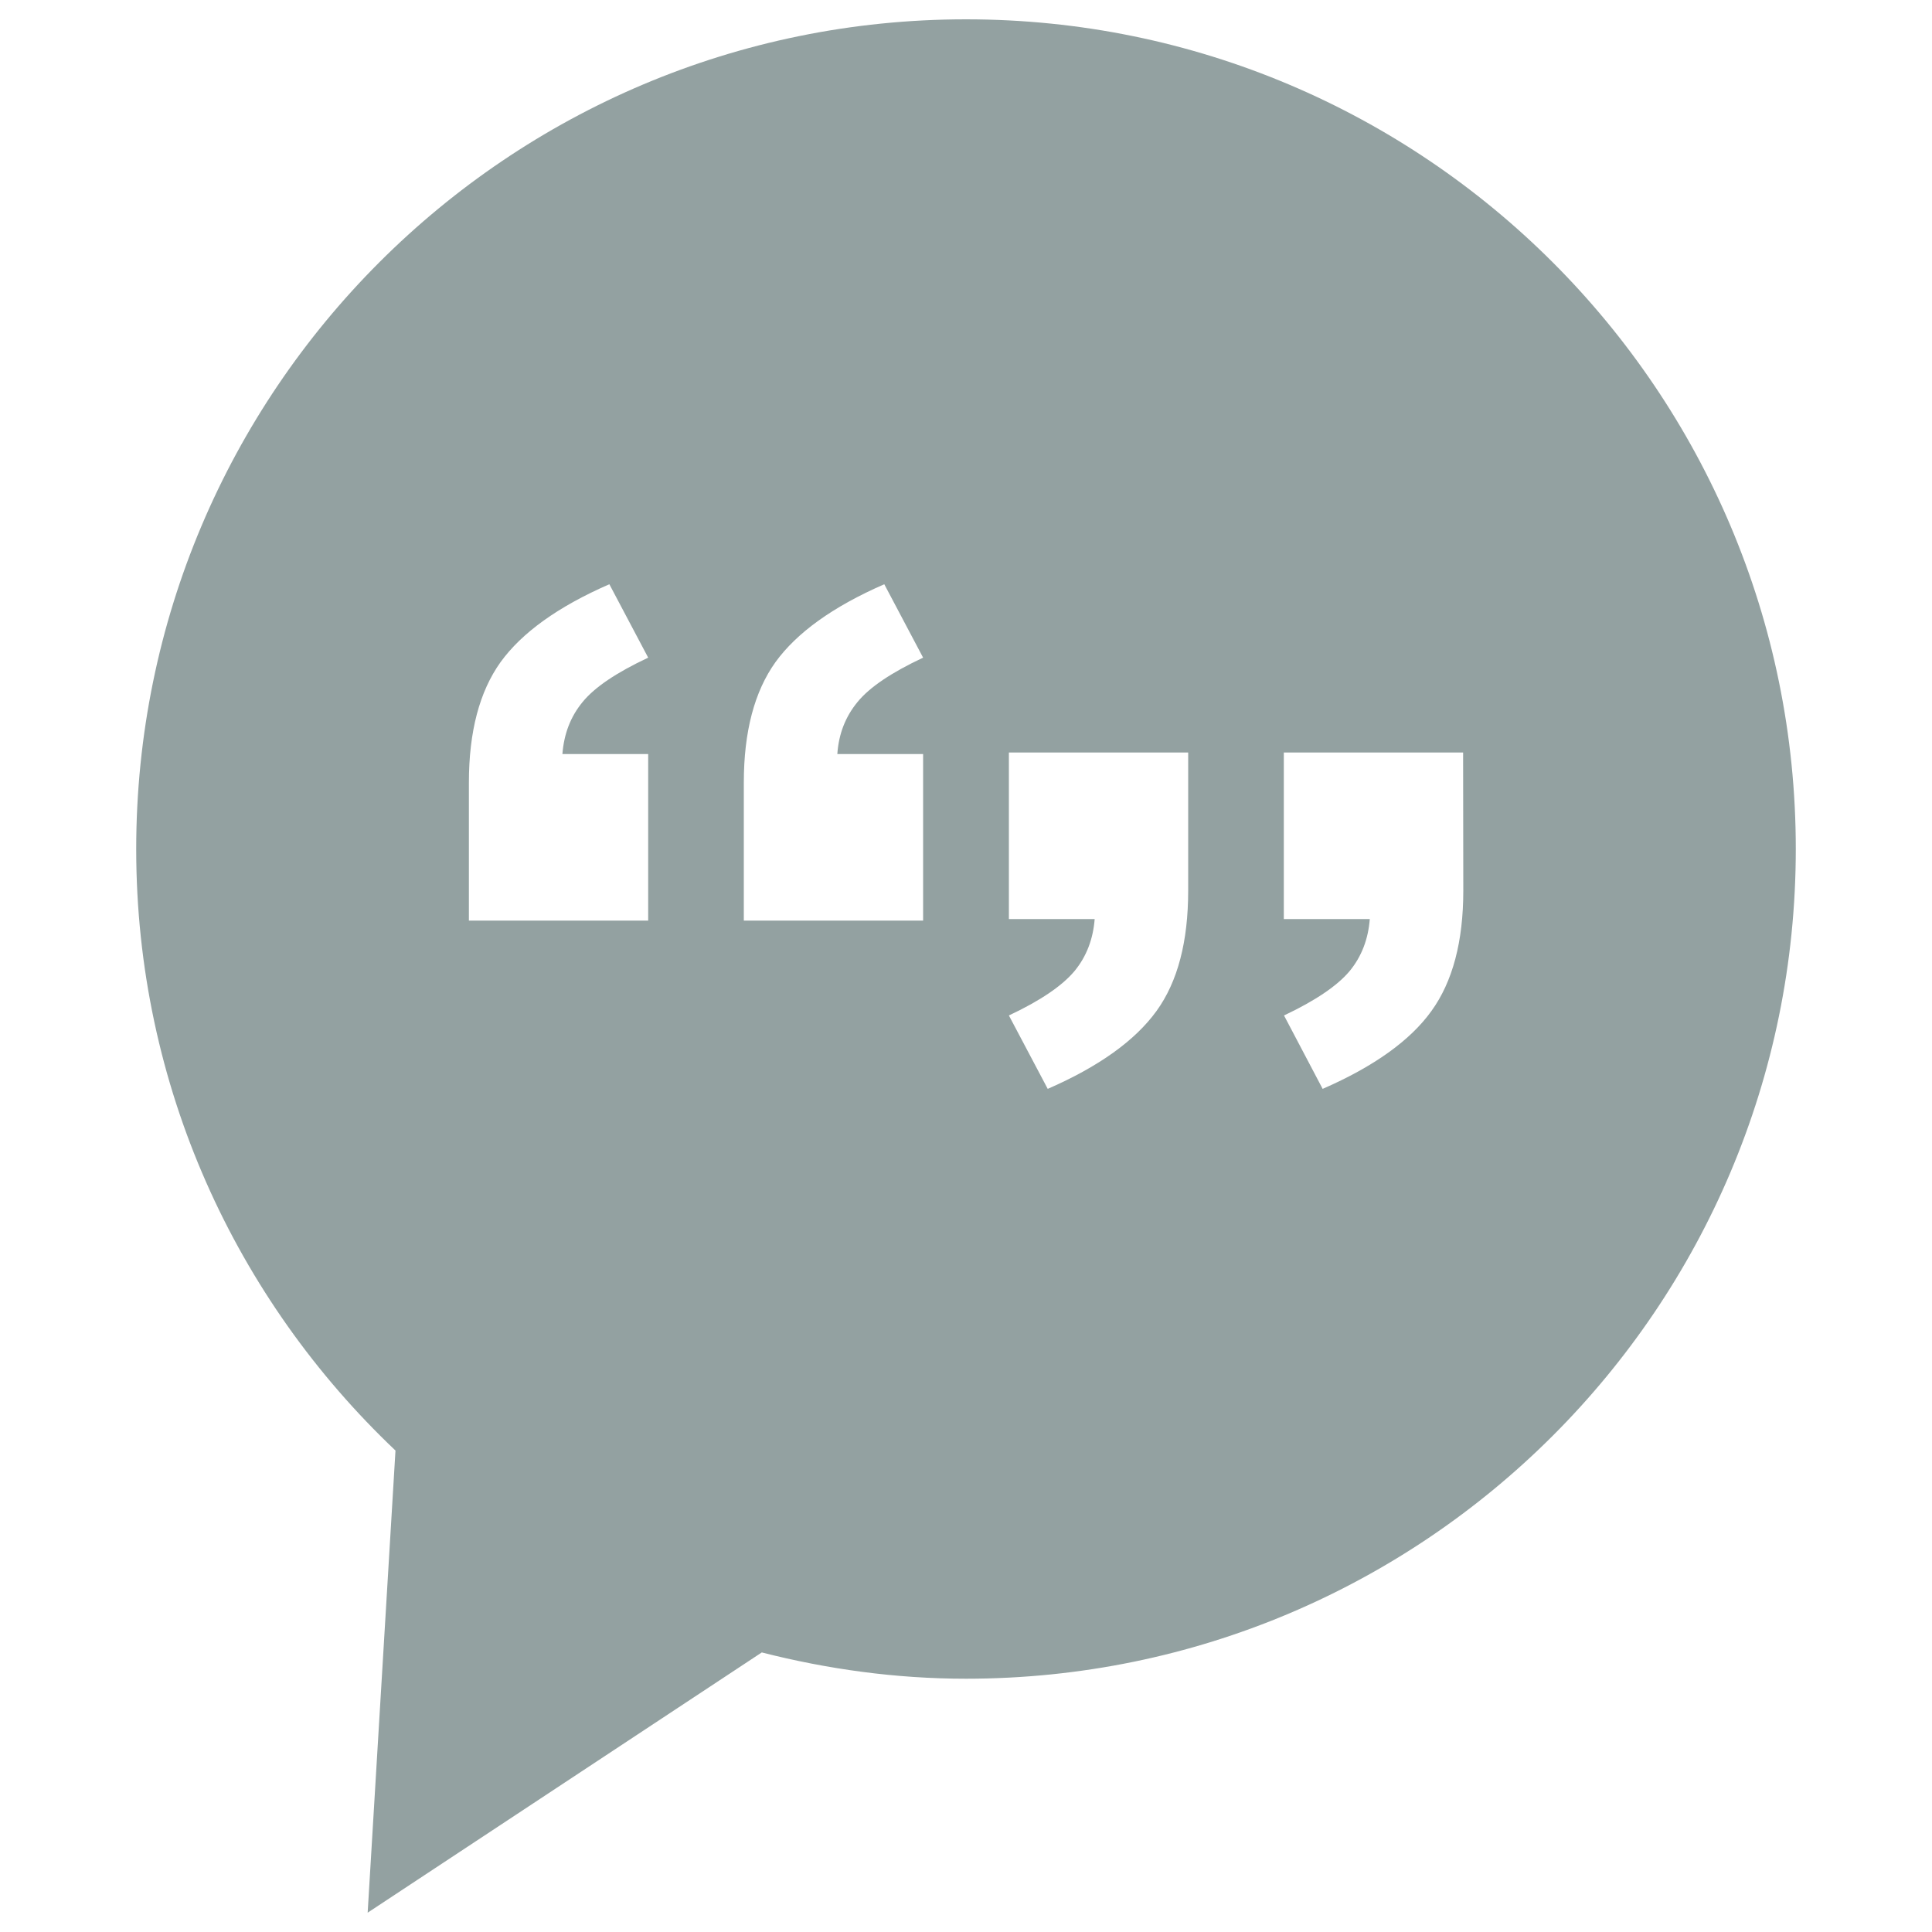 <svg xmlns="http://www.w3.org/2000/svg" fill="#93a1a1" viewBox="0 0 1000 1000" xml:space="preserve"><path d="M500 10C262.8 10 70.5 202.3 70.5 439.5c0 122.7 51.7 233.1 134.2 311.3L190.3 990l204-134.7c33.8 8.6 69.1 13.6 105.7 13.6 237.2 0 429.5-192.2 429.5-429.5C929.5 202.3 737.2 10 500 10zM335.5 390.3v86.2h-92.8V405c0-26.3 5.5-47.1 16.4-62.3 11-15.2 29.7-28.7 56.3-40.3l20.1 38c-16.4 7.7-27.7 15.3-33.9 22.9-6.3 7.6-9.7 16.6-10.5 27h44.4zm142.3 0v86.2H385V405c0-26.3 5.5-47.1 16.4-62.3 11-15.2 29.7-28.7 56.3-40.3l20.1 38c-16.4 7.7-27.7 15.3-33.9 22.9-6.3 7.6-9.8 16.6-10.5 27h44.4zM615 461c0 26.3-5.4 47.1-16.4 62.3-11 15.2-29.7 28.7-56.3 40.3l-20.1-38c16.4-7.7 27.6-15.4 33.9-22.9 6.3-7.6 9.7-16.7 10.5-27h-44.4v-86.2H615V461zm142.4 0c0 26.3-5.5 47.1-16.5 62.3-10.9 15.2-29.7 28.7-56.3 40.3l-20-38c16.3-7.7 27.6-15.4 33.9-22.9 6.3-7.6 9.7-16.7 10.5-27h-44.5v-86.2h92.8l.1 71.5z"/></svg>
